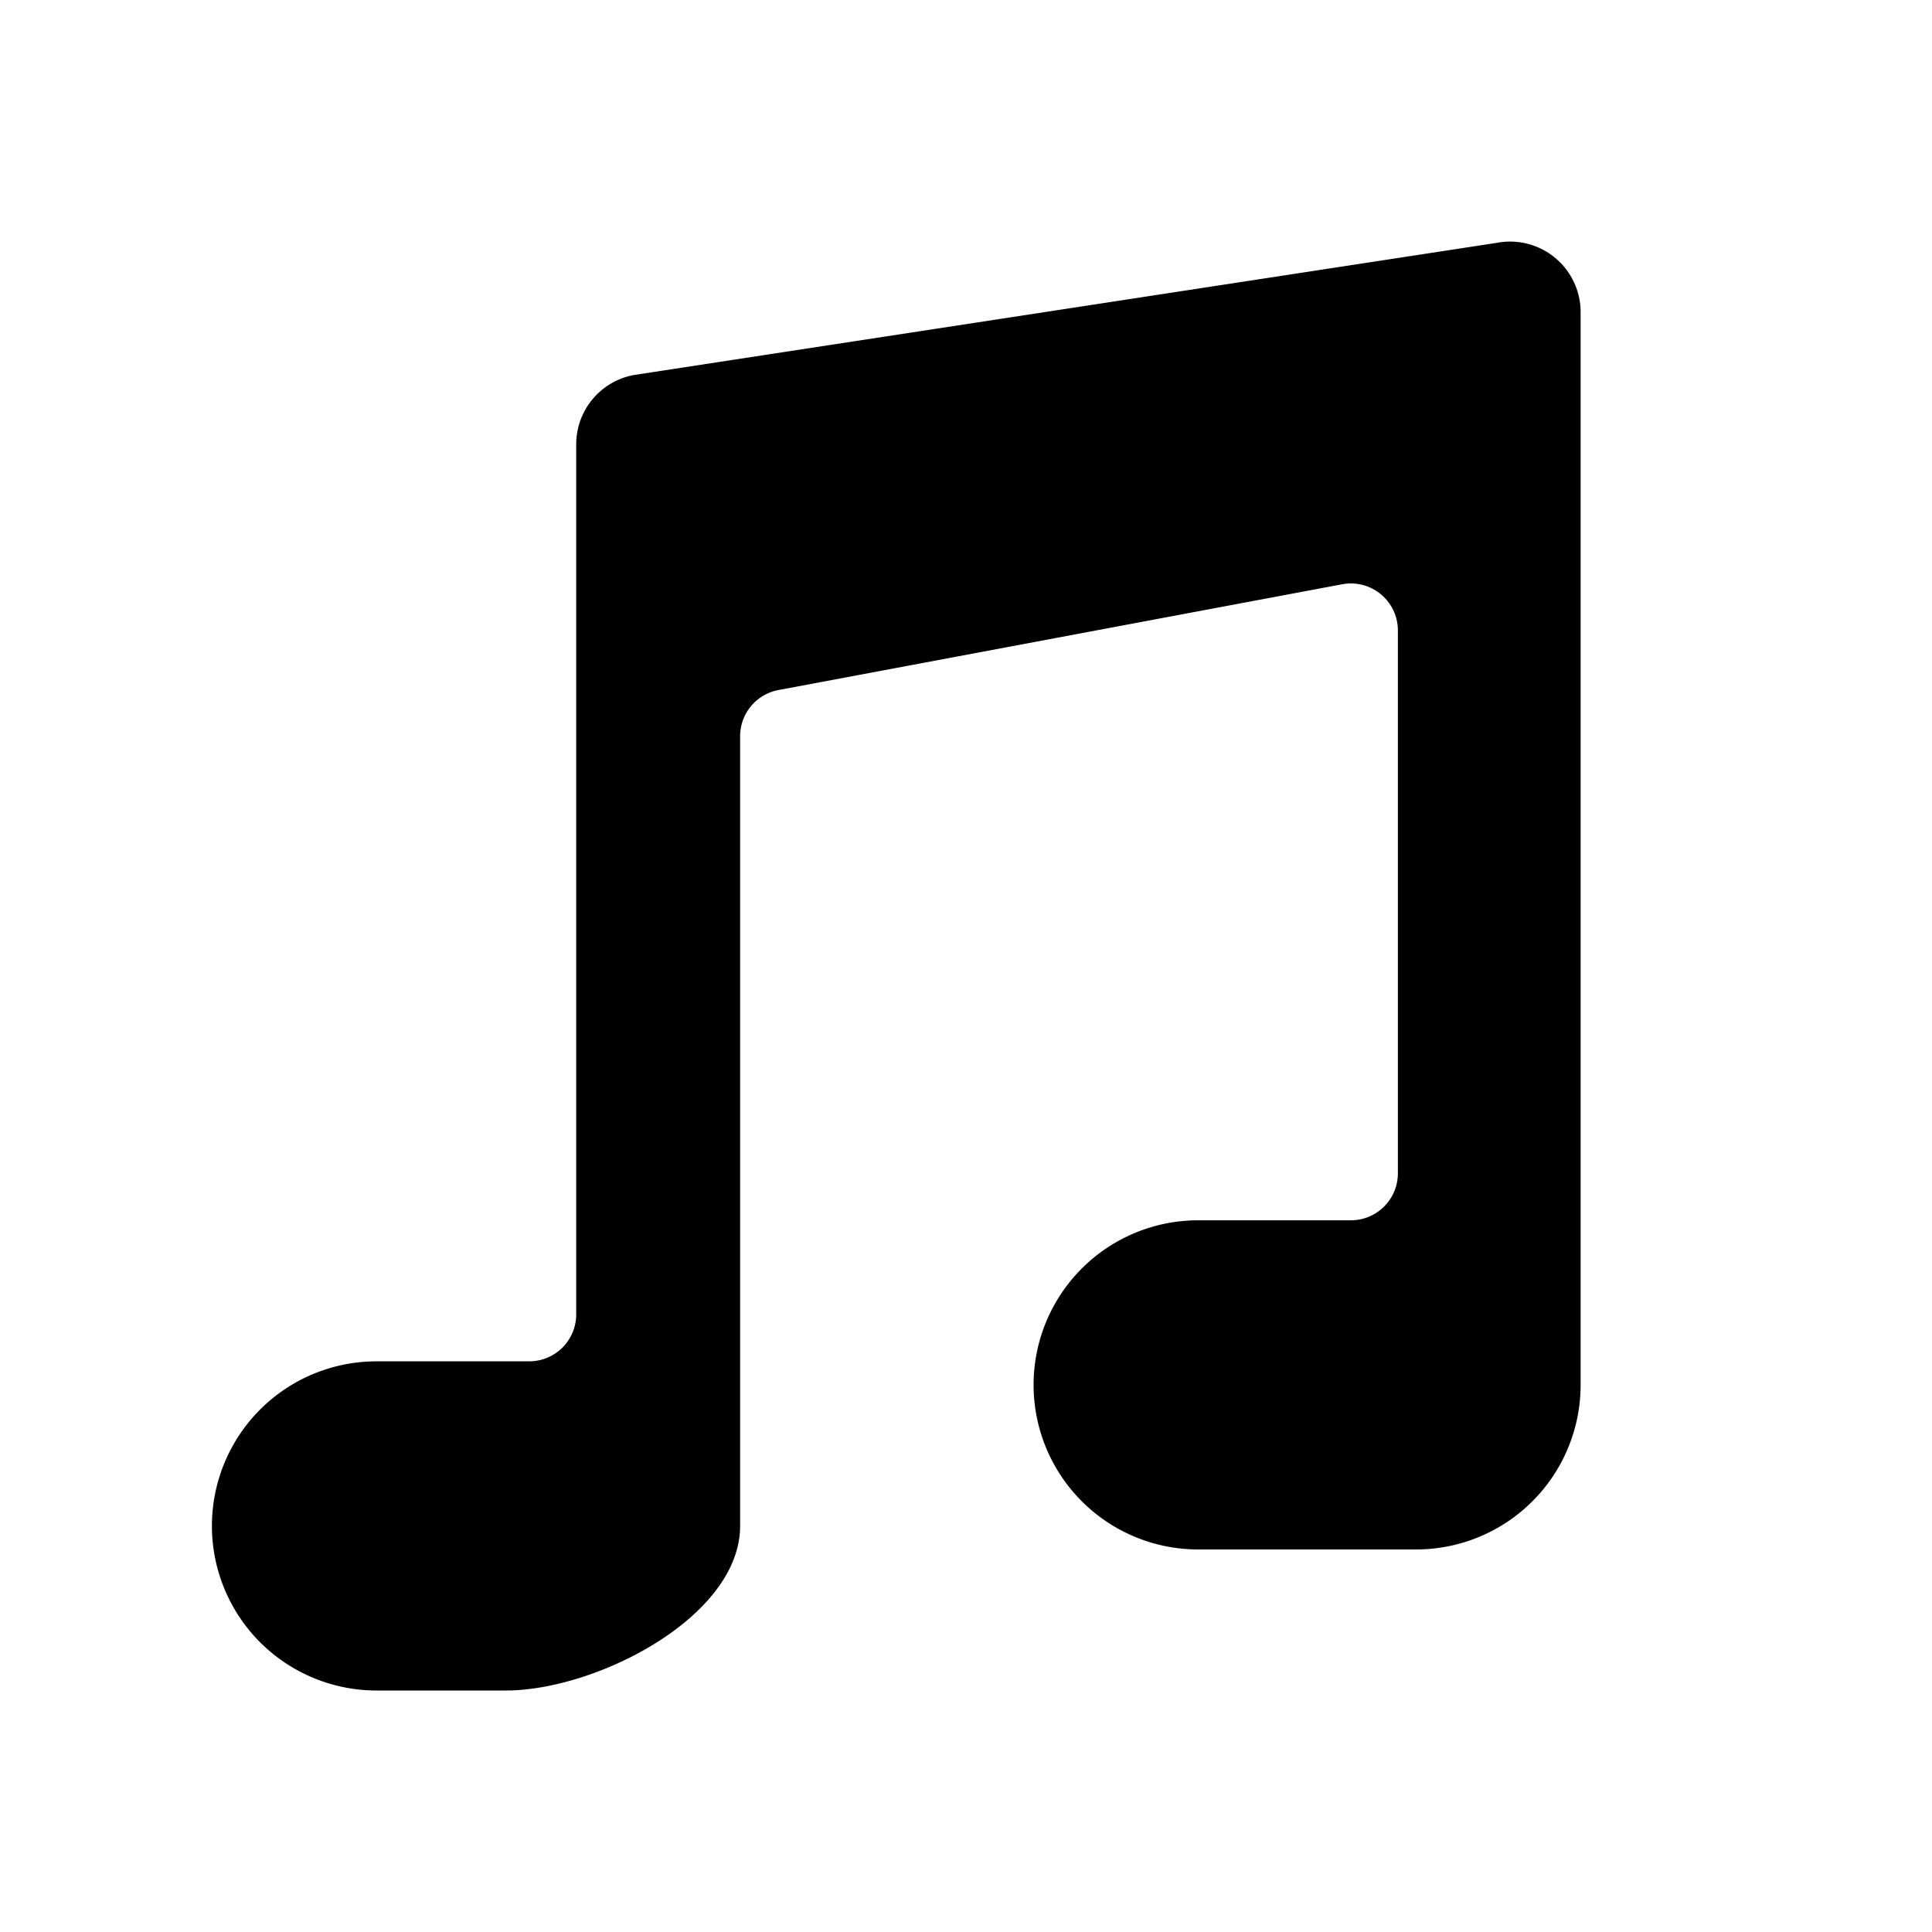 <?xml version="1.0" standalone="no"?><!DOCTYPE svg PUBLIC "-//W3C//DTD SVG 1.1//EN" "http://www.w3.org/Graphics/SVG/1.1/DTD/svg11.dtd"><svg t="1705382004163" class="icon" viewBox="0 0 1024 1024" version="1.1" xmlns="http://www.w3.org/2000/svg" p-id="2270" xmlns:xlink="http://www.w3.org/1999/xlink" width="200" height="200"><path d="M837.12 158.507c0.427 2.261 0.64 4.565 0.64 6.869v568.661a87.211 87.211 0 0 1-87.168 87.211h-115.541a87.211 87.211 0 0 1 0-174.464h80.939a24.917 24.917 0 0 0 24.917-24.917V334.165a24.917 24.917 0 0 0-29.525-24.491L412.587 365.739a24.917 24.917 0 0 0-20.309 24.491v418.56C392.235 856.96 316.16 896 268.075 896H199.552a87.211 87.211 0 0 1 0-174.464h80.939a24.917 24.917 0 0 0 24.917-24.917V235.52c0-18.005 12.8-33.408 30.464-36.736l457.643-70.101a37.376 37.376 0 0 1 43.605 29.867z" fill="#000000" p-id="2271"></path></svg>